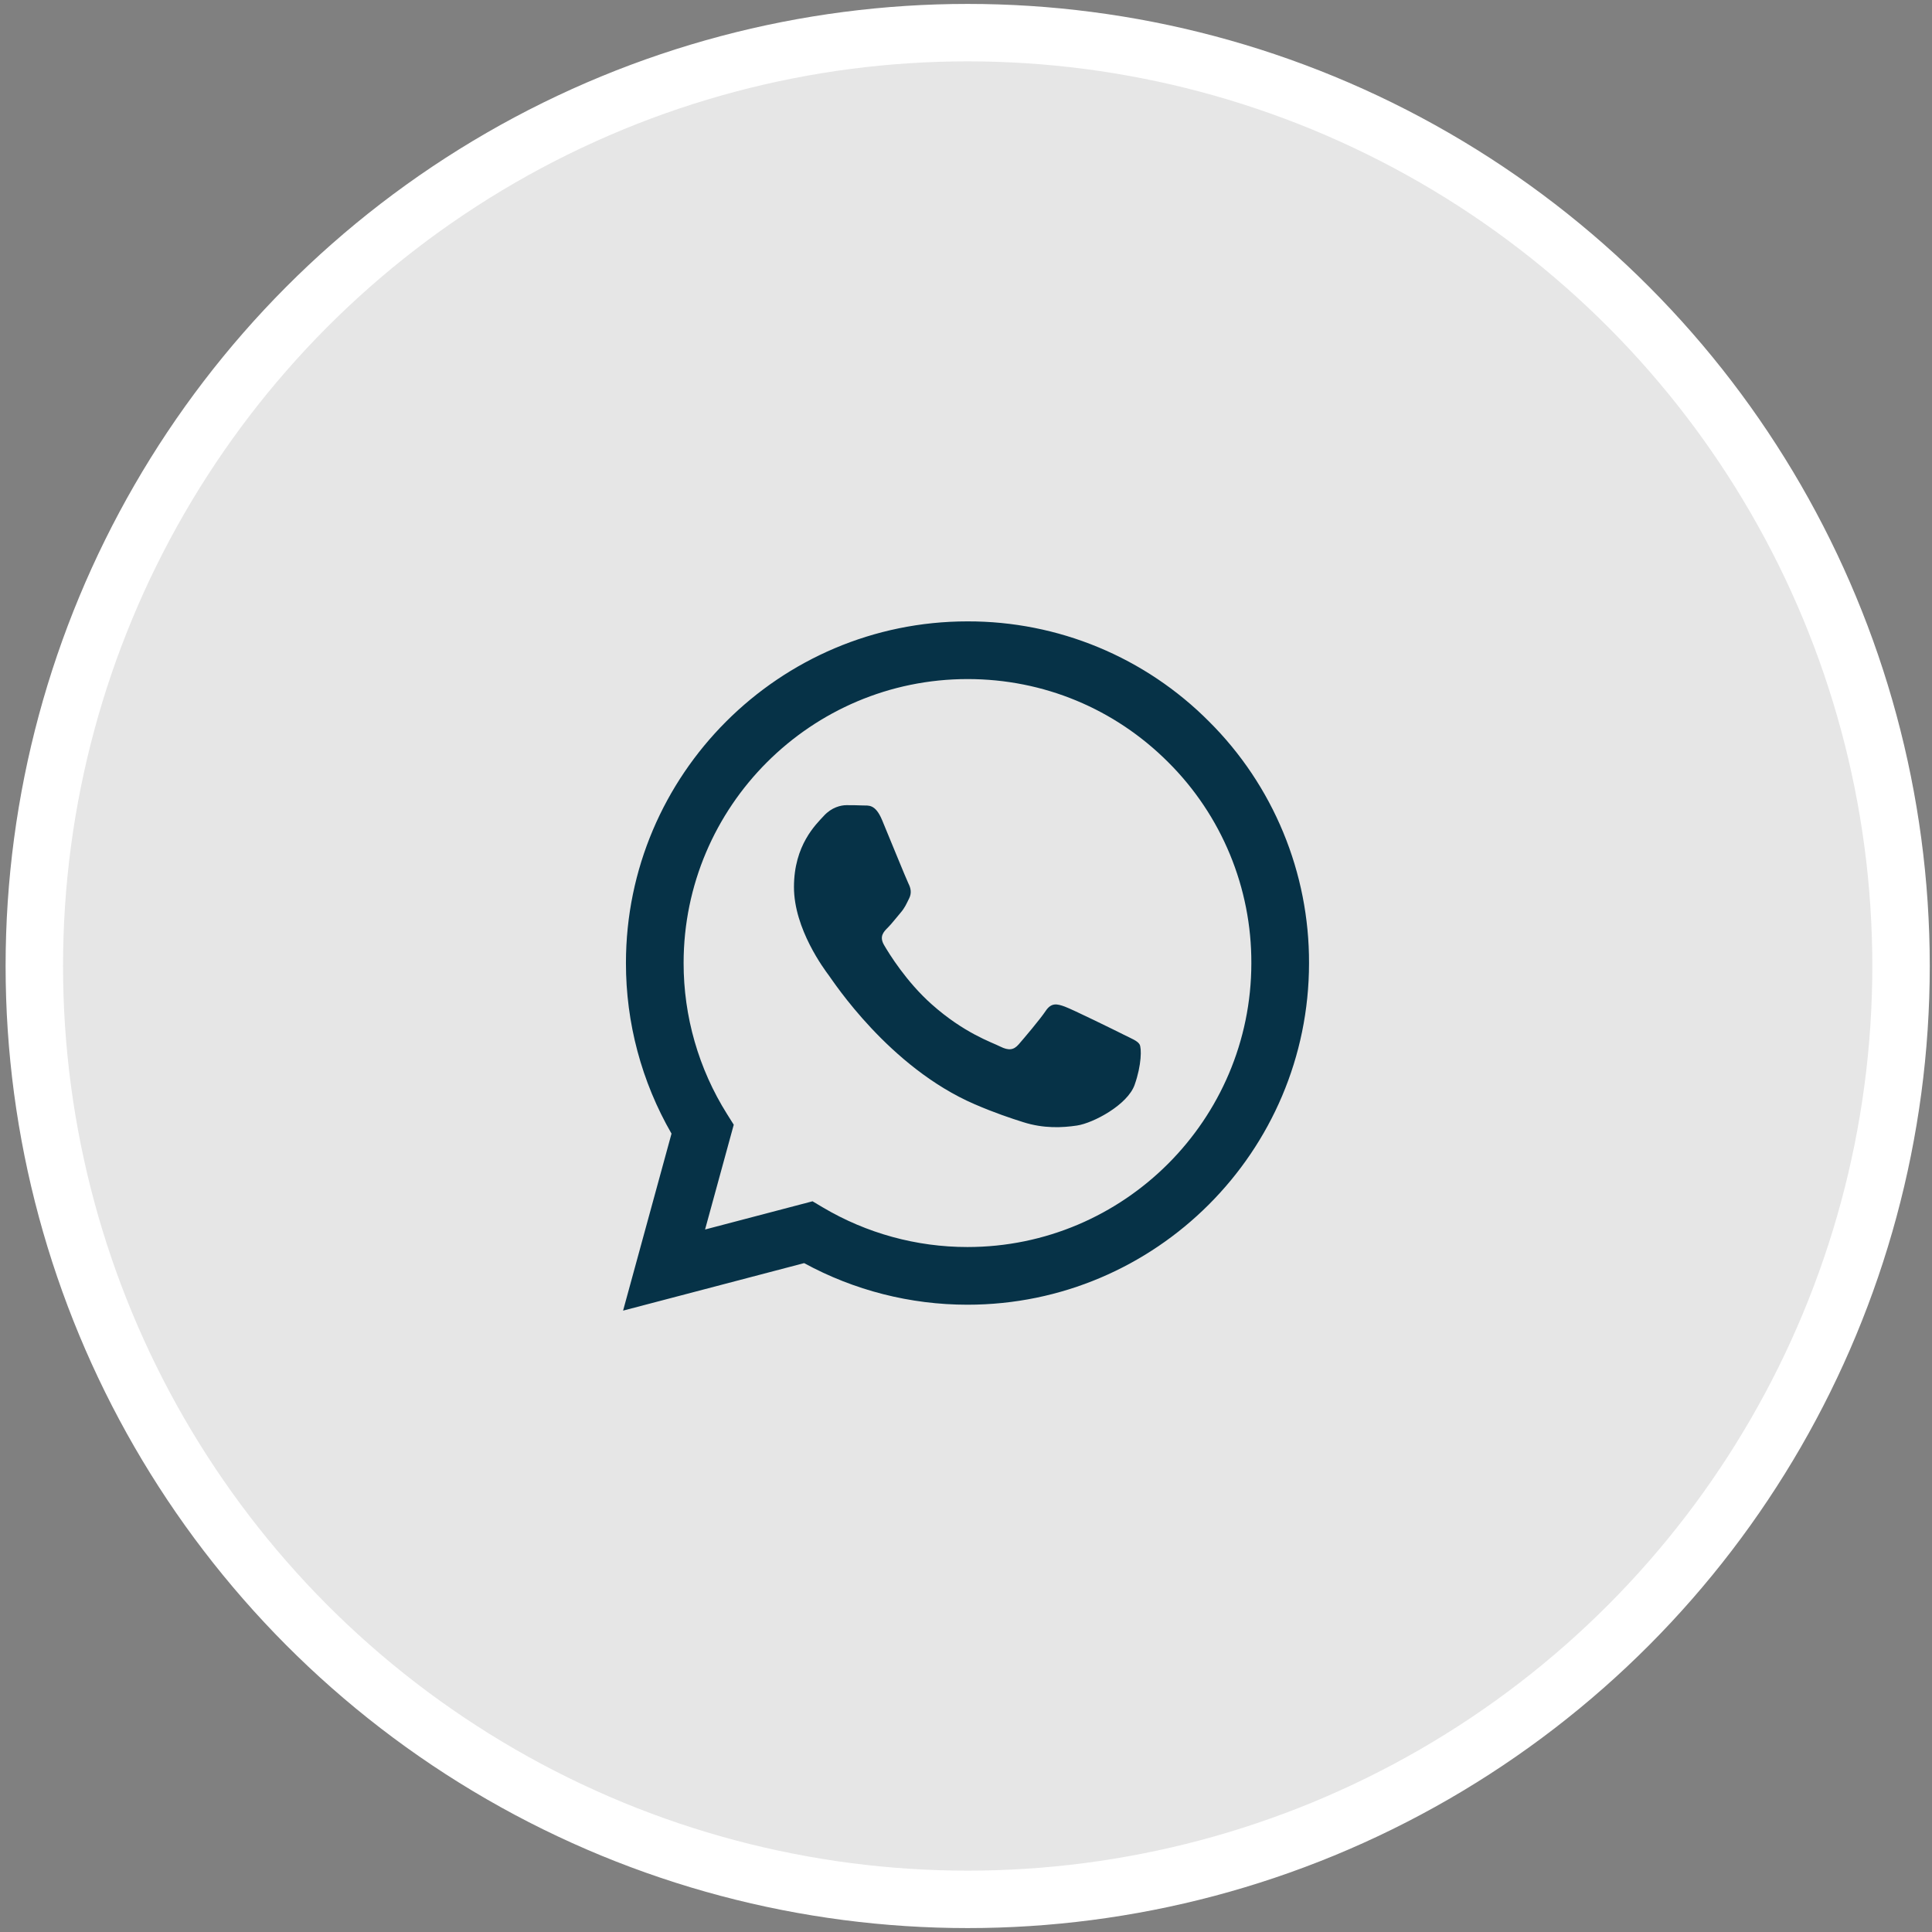 <svg width="85" height="85" viewBox="0 0 85 85" fill="none" xmlns="http://www.w3.org/2000/svg">
<rect x="0" y="0" width="85" height="85" fill="#808080" stroke="none"/>
<circle cx="42.574" cy="42.5" r="41.064" fill="white" fill-opacity="0.8" stroke="white" stroke-width="2.527"/>
<g clip-path="url(#clip0_10_5)">
<path fill-rule="evenodd" clip-rule="evenodd" d="M49.417 45.51C49.04 45.321 47.194 44.414 46.85 44.288C46.507 44.163 46.257 44.101 46.005 44.477C45.755 44.851 45.036 45.698 44.818 45.948C44.598 46.2 44.379 46.23 44.004 46.043C43.629 45.853 42.418 45.458 40.984 44.179C39.868 43.184 39.114 41.954 38.895 41.578C38.677 41.202 38.871 40.999 39.06 40.812C39.229 40.644 39.435 40.373 39.623 40.155C39.811 39.935 39.873 39.778 39.998 39.527C40.125 39.277 40.062 39.058 39.967 38.87C39.873 38.682 39.123 36.833 38.809 36.081C38.505 35.35 38.195 35.45 37.965 35.437C37.746 35.427 37.495 35.424 37.245 35.424C36.995 35.424 36.588 35.518 36.245 35.894C35.9 36.27 34.931 37.178 34.931 39.027C34.931 40.874 36.275 42.659 36.463 42.911C36.651 43.161 39.11 46.954 42.877 48.58C43.774 48.967 44.472 49.198 45.017 49.37C45.917 49.657 46.736 49.616 47.382 49.519C48.103 49.411 49.604 48.61 49.917 47.733C50.229 46.857 50.229 46.105 50.136 45.948C50.042 45.791 49.792 45.698 49.415 45.51H49.417ZM42.566 54.864H42.561C40.324 54.864 38.128 54.263 36.203 53.122L35.748 52.852L31.02 54.093L32.282 49.483L31.985 49.011C30.735 47.02 30.073 44.716 30.076 42.365C30.079 35.479 35.681 29.876 42.571 29.876C45.907 29.876 49.043 31.178 51.4 33.538C52.563 34.696 53.485 36.073 54.112 37.59C54.739 39.106 55.06 40.733 55.054 42.374C55.052 49.26 49.45 54.864 42.566 54.864ZM53.194 31.745C51.802 30.344 50.146 29.233 48.321 28.476C46.497 27.72 44.54 27.333 42.565 27.338C34.284 27.338 27.541 34.079 27.539 42.364C27.535 45 28.227 47.591 29.544 49.875L27.413 57.662L35.378 55.572C37.581 56.773 40.05 57.402 42.56 57.402H42.566C50.847 57.402 57.589 50.661 57.592 42.375C57.598 40.4 57.212 38.444 56.457 36.62C55.703 34.795 54.594 33.138 53.194 31.745Z" fill="#063247"/>
</g>
<defs>
<clipPath id="clip0_10_5">
<rect width="30.324" height="30.324" fill="white" transform="translate(27.412 27.338)"/>
</clipPath>
</defs>
</svg>
